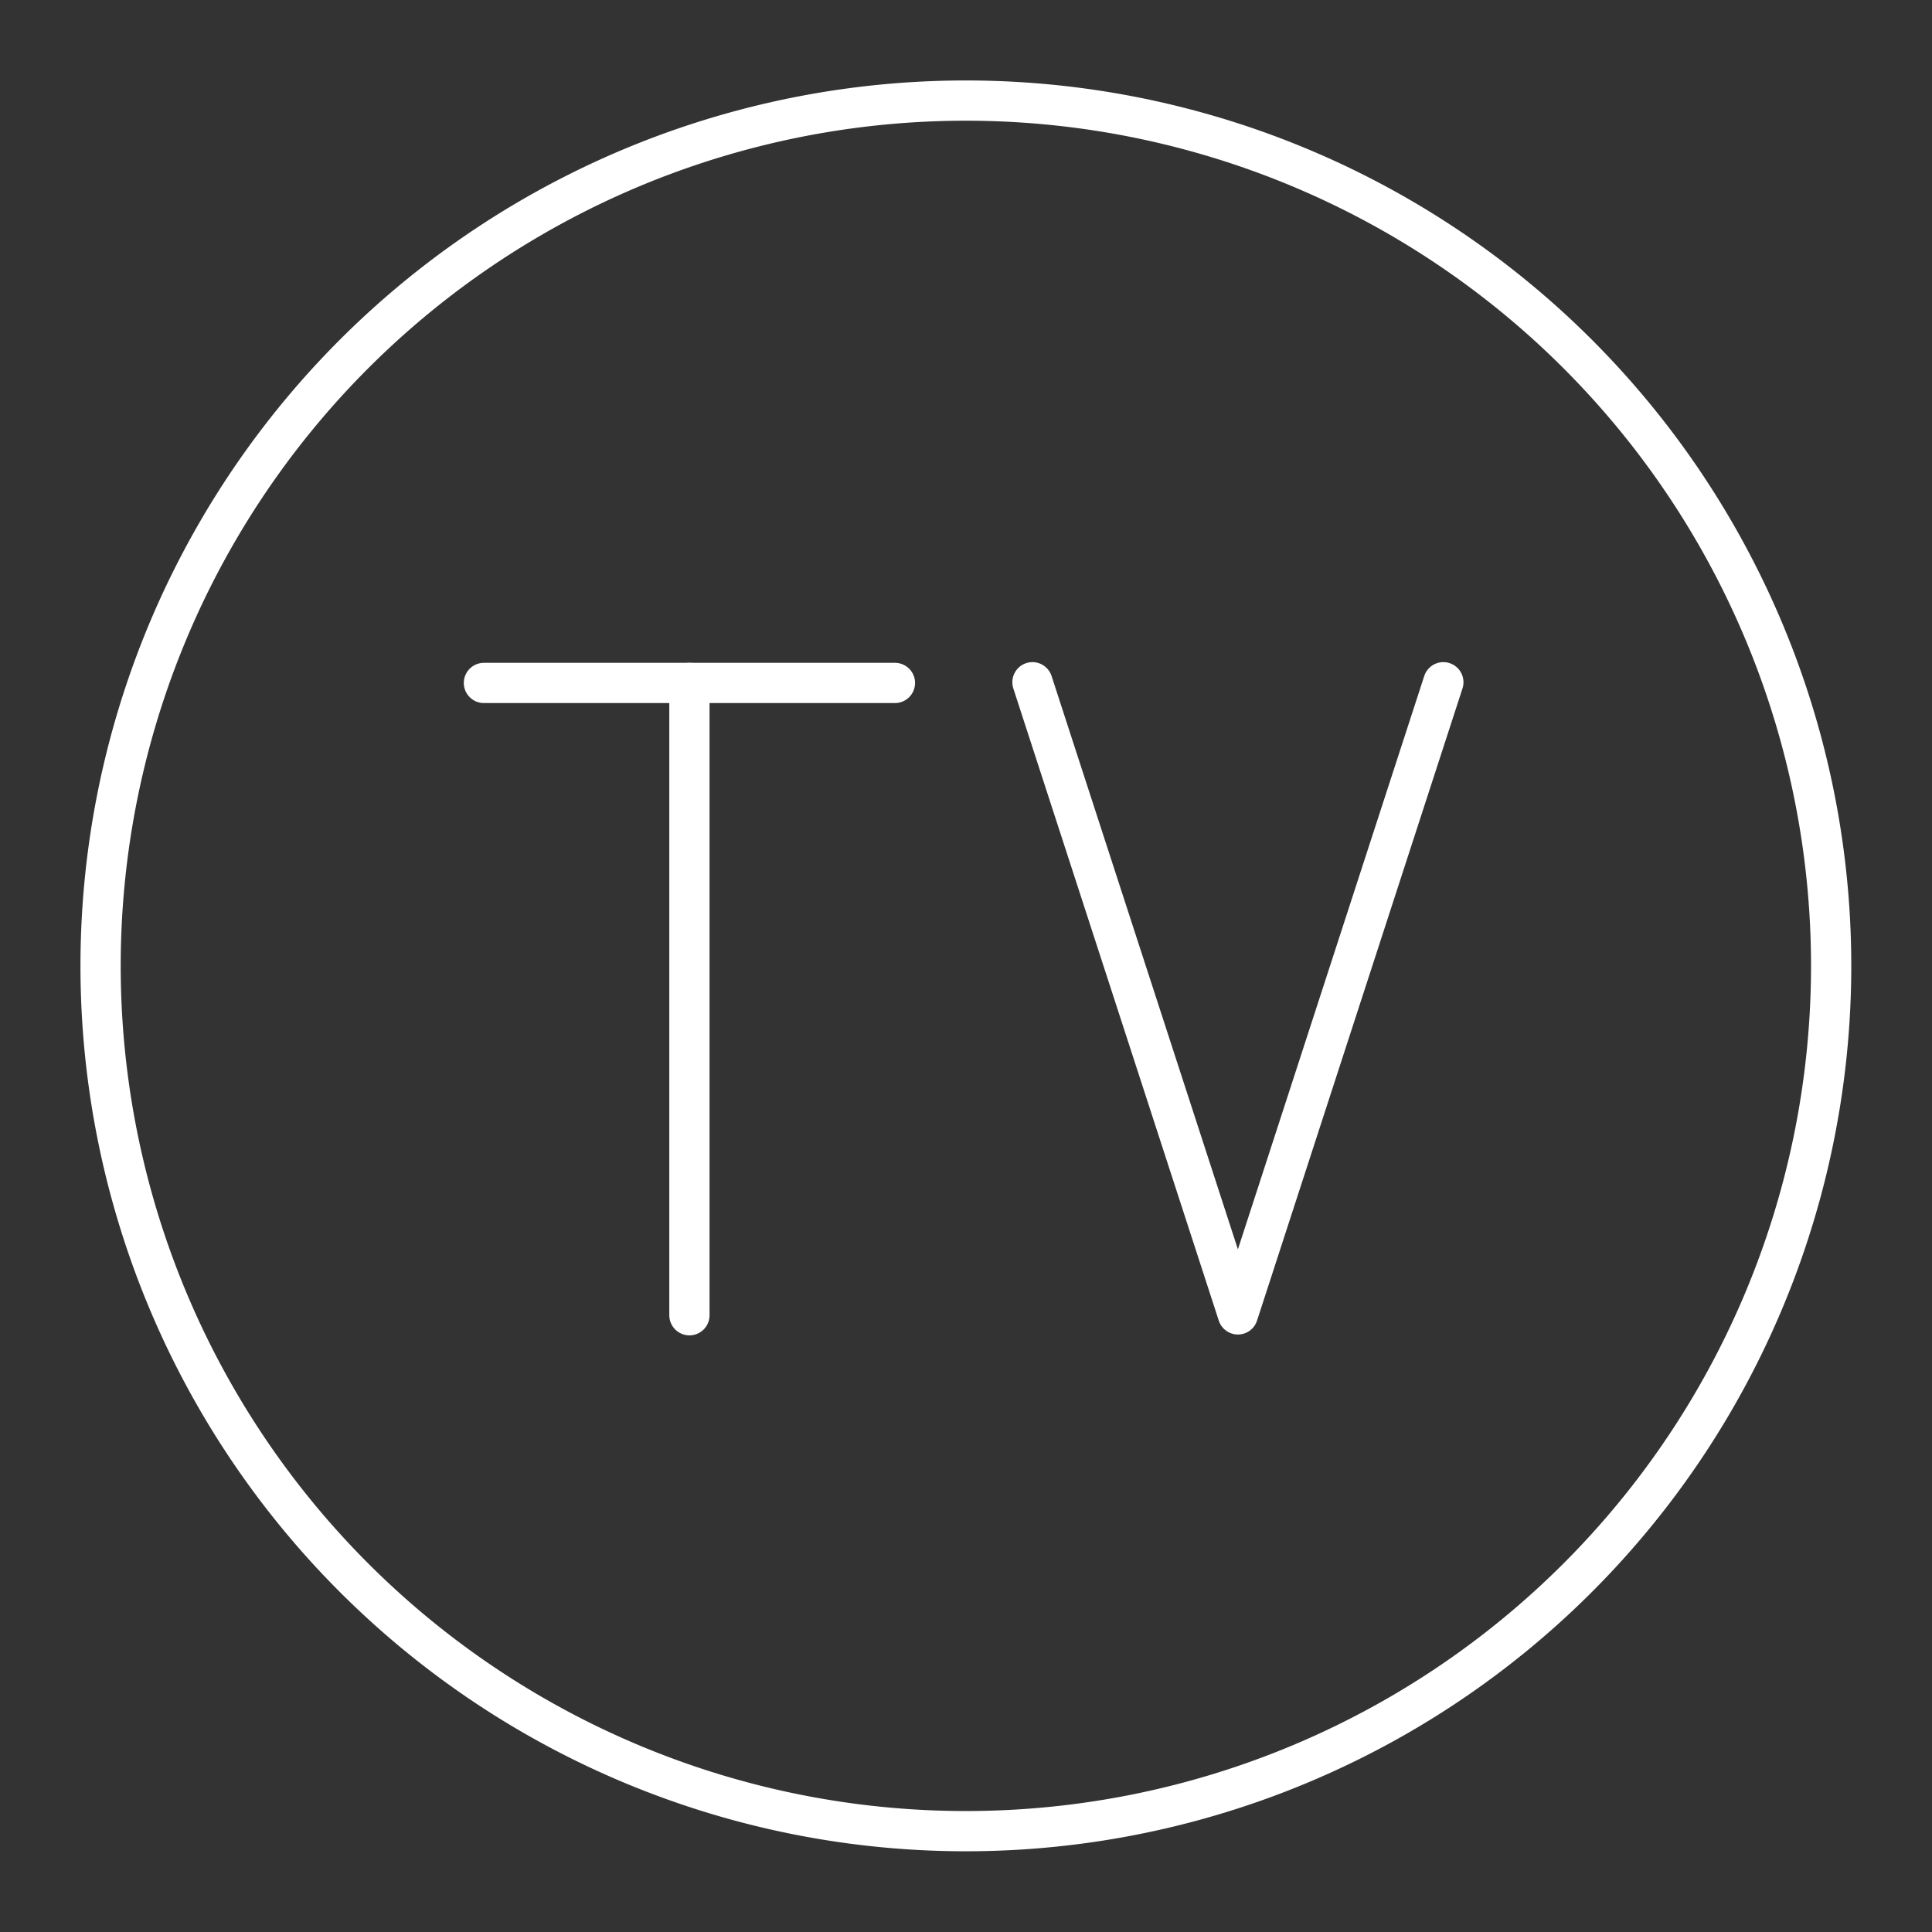 <?xml version="1.0" encoding="UTF-8" standalone="no"?>
<!-- Created with Inkscape (http://www.inkscape.org/) -->

<svg
   width="48"
   height="48"
   viewBox="0 0 48 48"
   version="1.1"
   id="svg990"
   inkscape:version="1.2.1 (9c6d41e, 2022-07-14)"
   xml:space="preserve"
   sodipodi:docname="on_air.svg"
   xmlns:inkscape="http://www.inkscape.org/namespaces/inkscape"
   xmlns:sodipodi="http://sodipodi.sourceforge.net/DTD/sodipodi-0.dtd"
   xmlns="http://www.w3.org/2000/svg"
   xmlns:svg="http://www.w3.org/2000/svg"><rect x="0" y="0" width="48" height="48" fill="#333333" stroke="none"/><sodipodi:namedview
     id="namedview992"
     pagecolor="#858585"
     bordercolor="#000000"
     borderopacity="0.25"
     inkscape:showpageshadow="2"
     inkscape:pageopacity="0"
     inkscape:pagecheckerboard="0"
     inkscape:deskcolor="#d1d1d1"
     inkscape:document-units="px"
     showgrid="false"
     inkscape:zoom="11.645833"
     inkscape:cx="10.175313"
     inkscape:cy="24.042934"
     inkscape:window-width="1366"
     inkscape:window-height="737"
     inkscape:window-x="0"
     inkscape:window-y="0"
     inkscape:window-maximized="1"
     inkscape:current-layer="layer2" /><defs
     id="defs987"><style
   id="style1174">.a{fill:none;stroke:#fff;stroke-linecap:round;stroke-linejoin:round;}</style>
		
		
	</defs><g
     inkscape:groupmode="layer"
     id="layer2"
     inkscape:label="Layer 2"
     transform="matrix(1.074,0,0,1.074,-1.776,-1.776)"><path
       id="circle9959"
       style="display:inline;fill:none;stroke:#ffffff;stroke-linecap:round;stroke-linejoin:round"
       class="a"
       transform="matrix(0.931,0,0,0.931,1.653,1.653)"
       d="M 45.5,24 A 21.5,21.5 0 0 1 24,45.5 21.5,21.5 0 0 1 2.5,24 21.5,21.5 0 0 1 24,2.5 21.5,21.5 0 0 1 45.5,24 Z" /><path
       id="line10971"
       style="fill:none;stroke:#ffffff;stroke-width:0.931;stroke-linecap:round;stroke-linejoin:round;stroke-miterlimit:10"
       class="st5"
       d="m 12.848,17.452 h 9.508" /><path
       id="line10973"
       style="fill:none;stroke:#ffffff;stroke-width:0.931;stroke-linecap:round;stroke-linejoin:round;stroke-miterlimit:10"
       class="st5"
       d="M 17.602,32.079 V 17.452" /><path
       id="polyline11005"
       style="fill:none;stroke:#ffffff;stroke-width:0.509;stroke-linecap:round;stroke-linejoin:round;stroke-miterlimit:10"
       class="st5"
       transform="matrix(1.828,0,0,1.828,-455.958,-56.964)"
       d="m 268.6,40.7 -2.6,8 -2.6,-8" /></g></svg>
